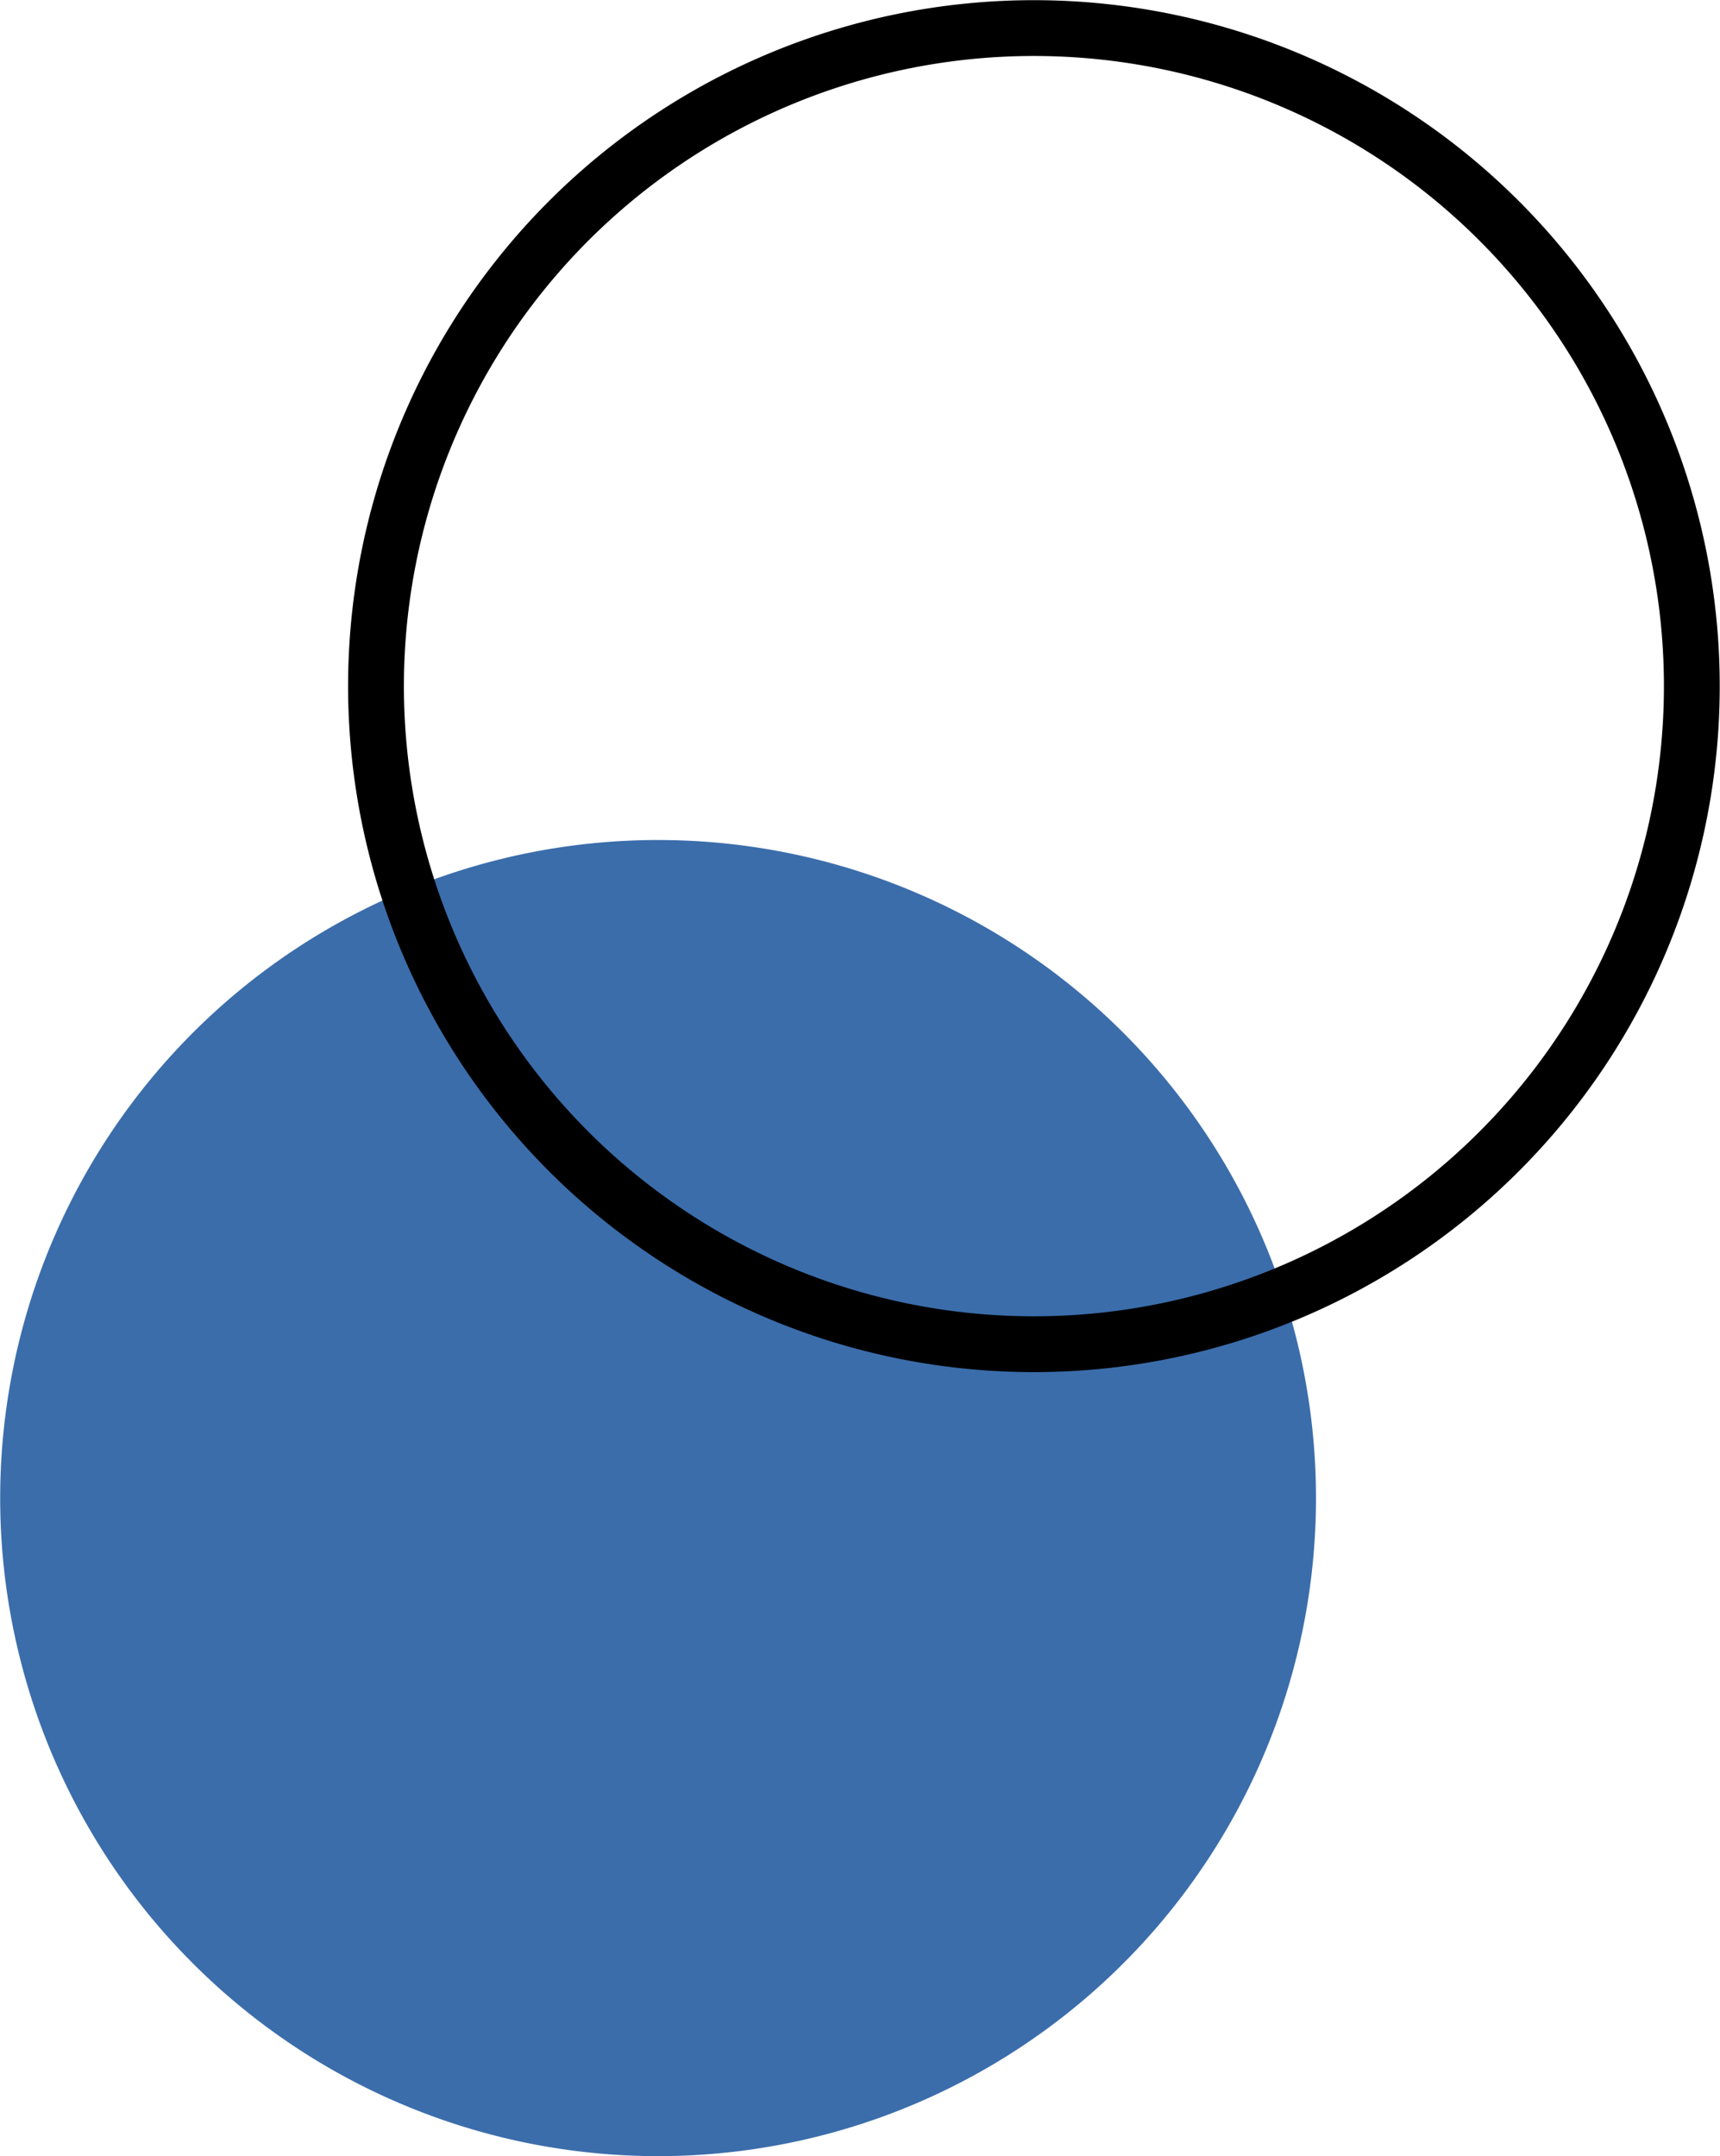 <svg id="Group_409" data-name="Group 409" xmlns="http://www.w3.org/2000/svg" xmlns:xlink="http://www.w3.org/1999/xlink" width="92.466" height="115.894" viewBox="0 0 92.466 115.894">
  <defs>
    <clipPath id="clip-path">
      <rect id="Rectangle_759" data-name="Rectangle 759" width="92.466" height="115.894" fill="none"/>
    </clipPath>
  </defs>
  <g id="Group_408" data-name="Group 408" clip-path="url(#clip-path)">
    <path id="Path_7110" data-name="Path 7110" d="M48.009,113.554A35.369,35.369,0,1,1,68.415,67.885a35.372,35.372,0,0,1-20.406,45.669" fill="#3b6dab"/>
    <path id="Path_7111" data-name="Path 7111" d="M68.219,69.913a35.369,35.369,0,1,1,20.4-45.667A35.37,35.37,0,0,1,68.219,69.913Z" fill="none" stroke="#000" stroke-miterlimit="10" stroke-width="3"/>
  </g>
</svg>
